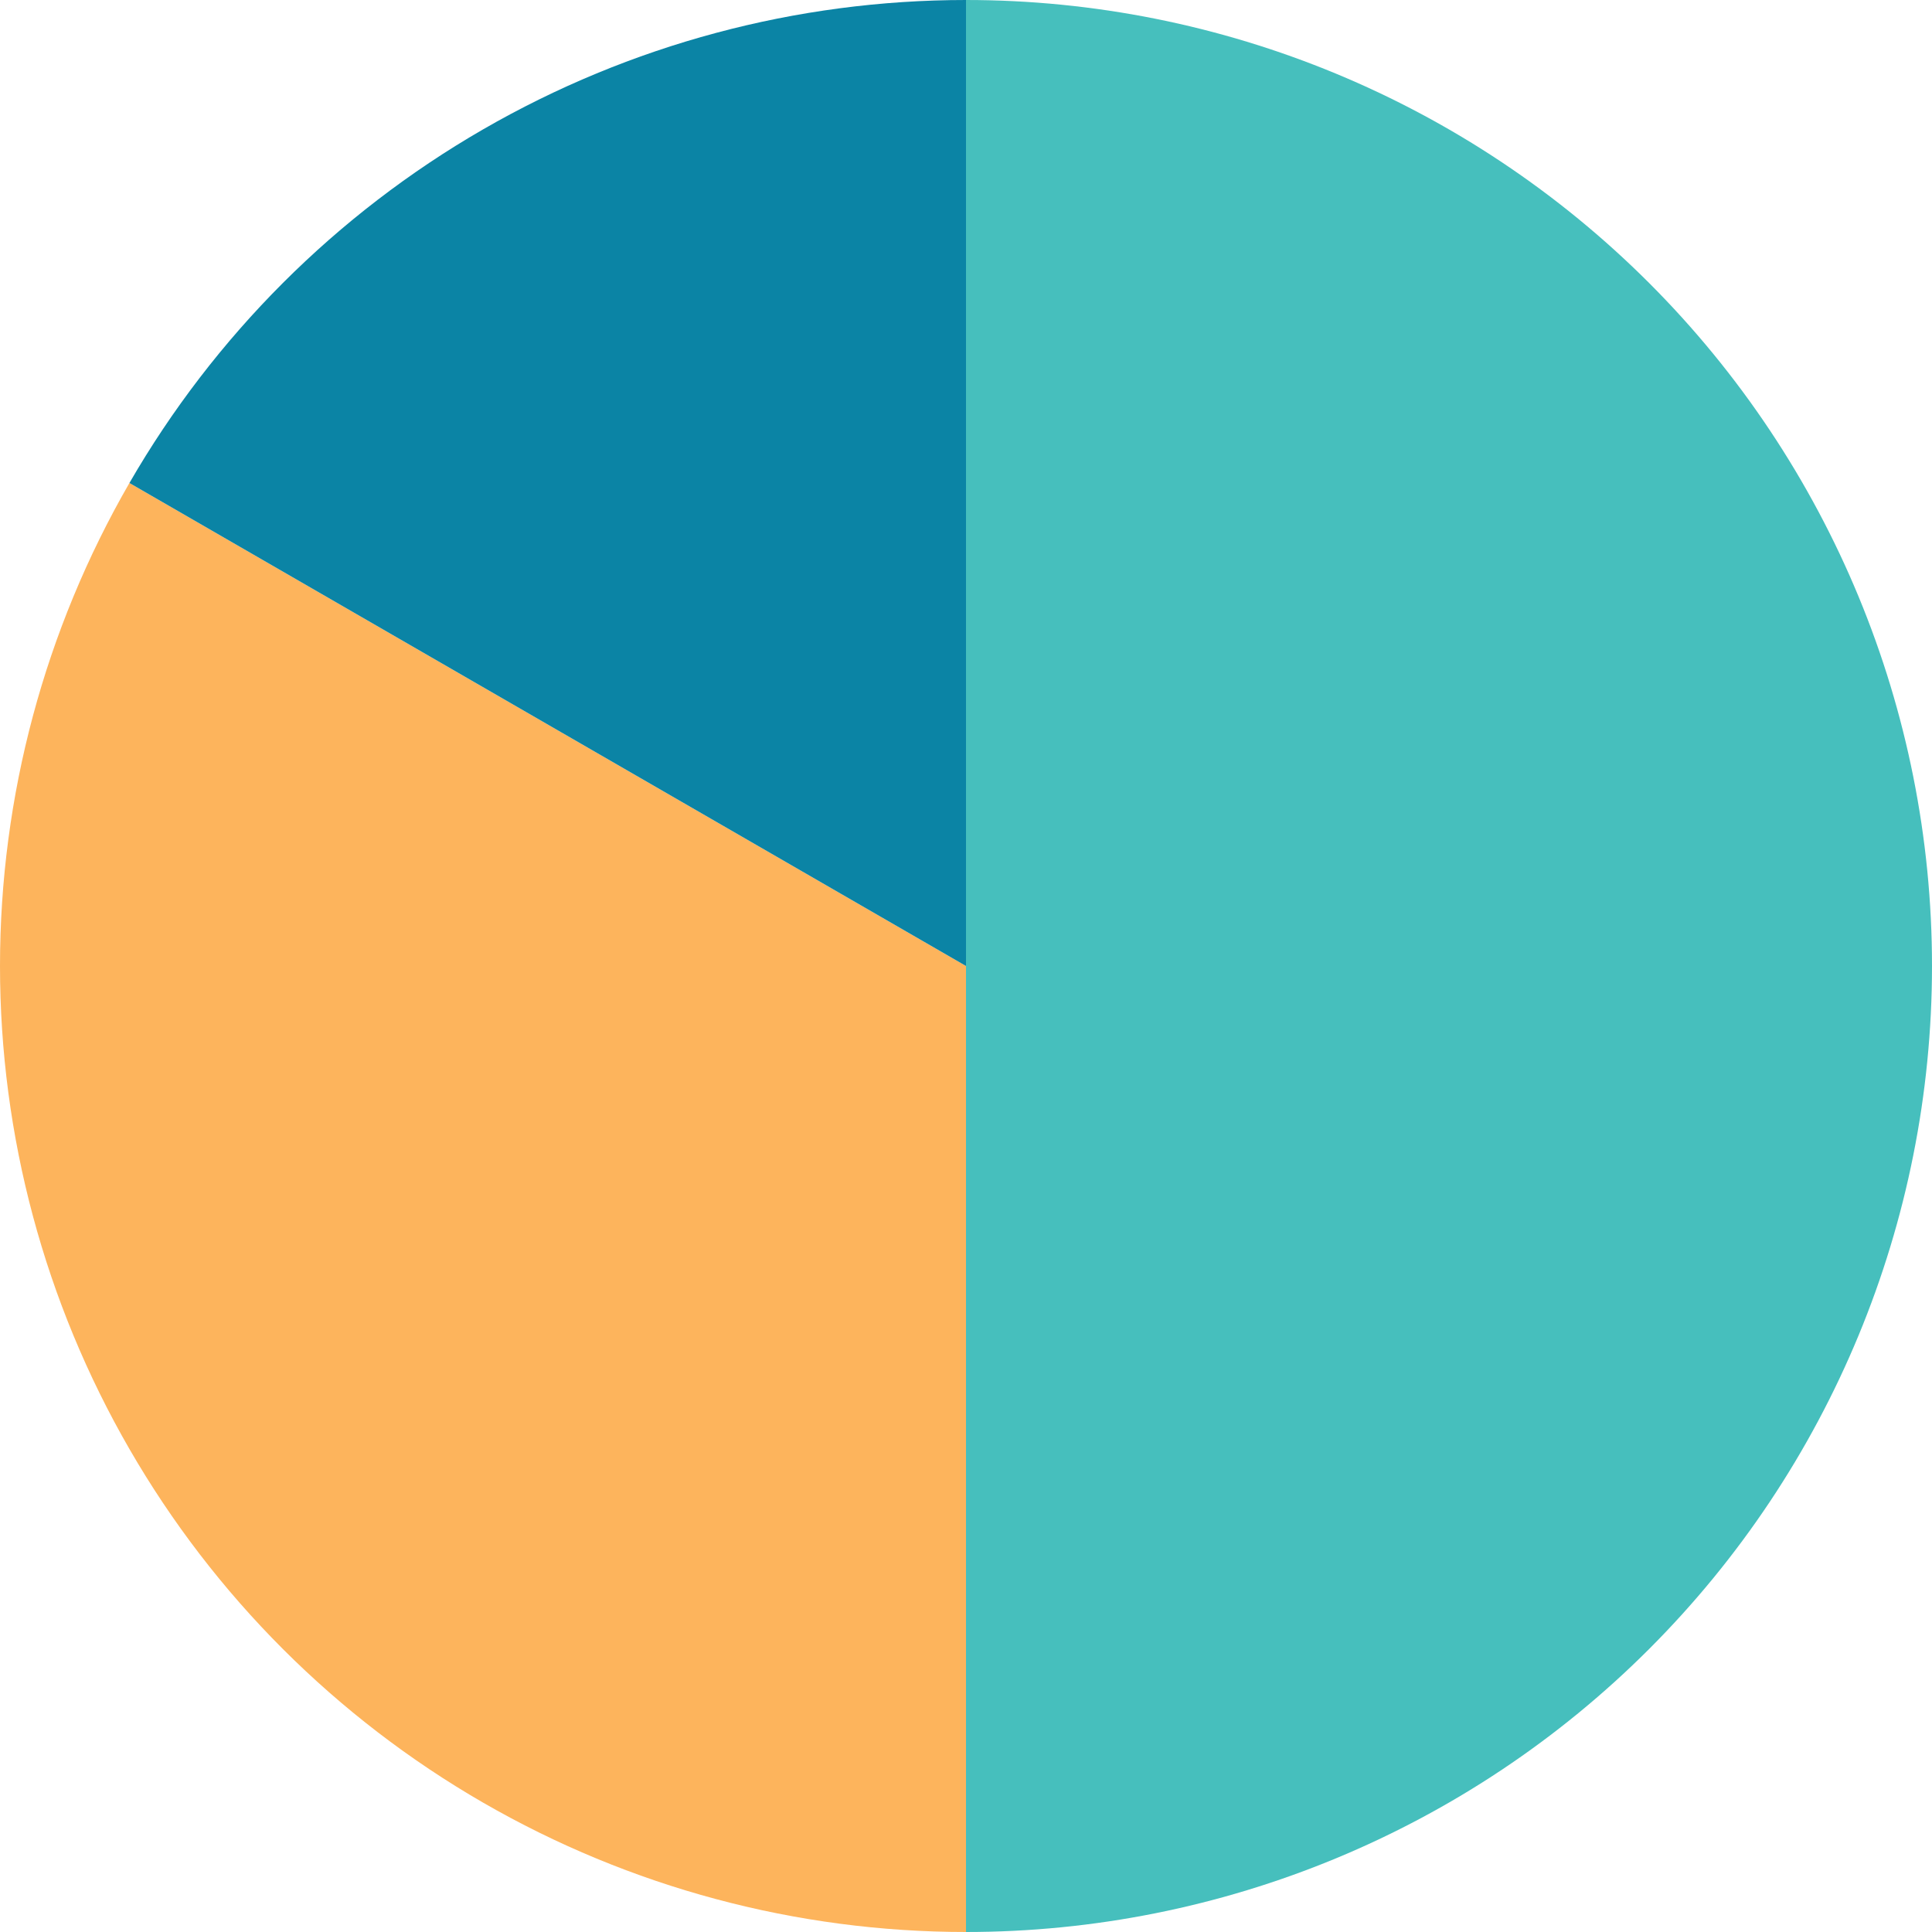 <svg width="170" height="170" viewBox="0 0 170 170" fill="none" xmlns="http://www.w3.org/2000/svg">
<path d="M11.388 42.5C3.928 55.422 -6.09688e-06 70.079 -3.82475e-06 85C-1.55261e-06 99.921 3.928 114.578 11.388 127.5C18.848 140.422 29.578 151.152 42.5 158.612C55.422 166.072 70.079 170 85 170L85 85L11.388 42.5Z" fill="#FDB45C"/>
<path d="M85 0C70.079 0 55.422 3.928 42.5 11.388C29.578 18.848 18.848 29.578 11.388 42.5L85 85V0Z" fill="#0B84A5"/>
<path d="M85 0C107.543 2.68827e-07 129.163 8.955 145.104 24.896C161.045 40.837 170 62.456 170 85C170 107.543 161.045 129.163 145.104 145.104C129.163 161.045 107.543 170 85 170L85 85V0Z" fill="#46BFBD"/>
</svg>
